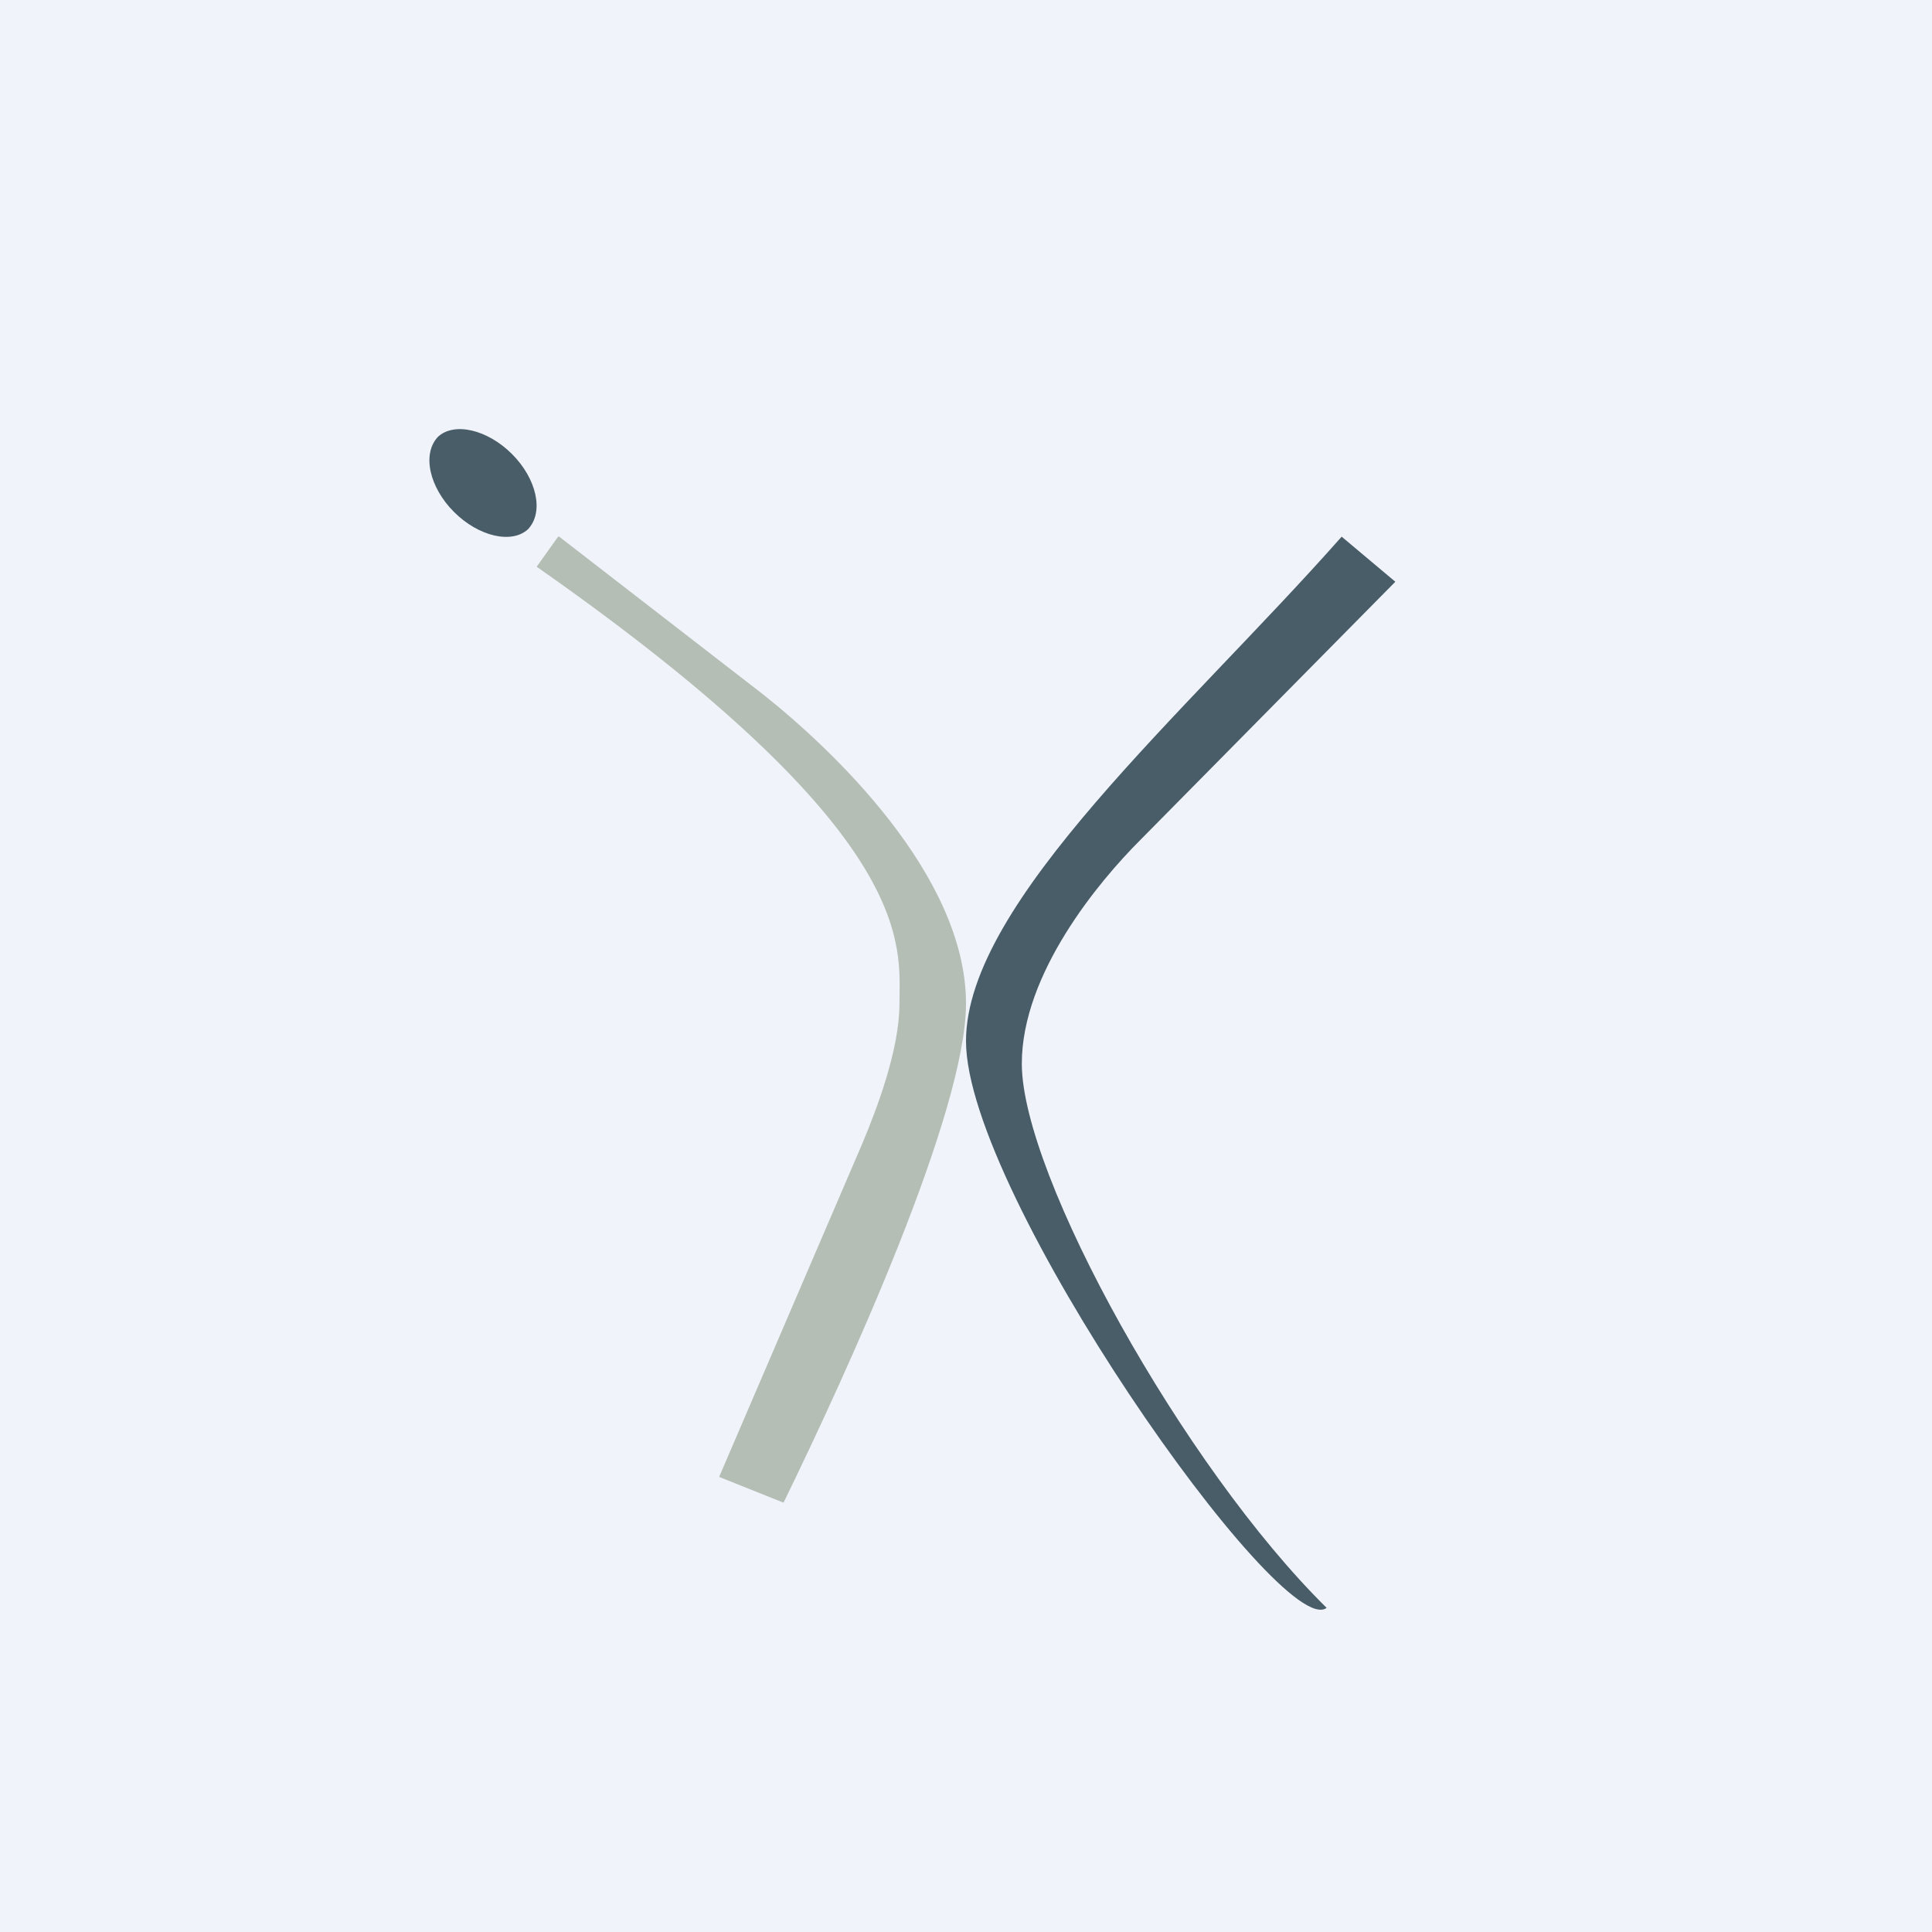 <!-- by TradingView --><svg width="18" height="18" viewBox="0 0 18 18" xmlns="http://www.w3.org/2000/svg"><path fill="#F0F3FA" d="M0 0h18v18H0z"/><path d="M13 5.42 12.5 5C11.05 6.64 9 8.4 9 9.7c0 1.42 2.94 5.6 3.36 5.28-1.33-1.31-2.84-4.03-2.84-5.07 0-.84.72-1.7 1.1-2.08L13 5.42Z" fill="#495D68"/><path d="m5.2 5-.2.28c3.57 2.5 3.38 3.52 3.38 4.07 0 .44-.22 1-.34 1.29L6.7 13.76l.6.24C7.9 12.77 9 10.36 9 9.35c0-1.2-1.26-2.38-1.89-2.88L5.21 5Z" fill="#B4BEB5"/><path d="M4.77 4.23c.23.23.3.54.15.7-.15.14-.46.07-.69-.16-.23-.23-.3-.54-.15-.7.15-.14.46-.07.69.16Z" fill="#495D68"/></svg>